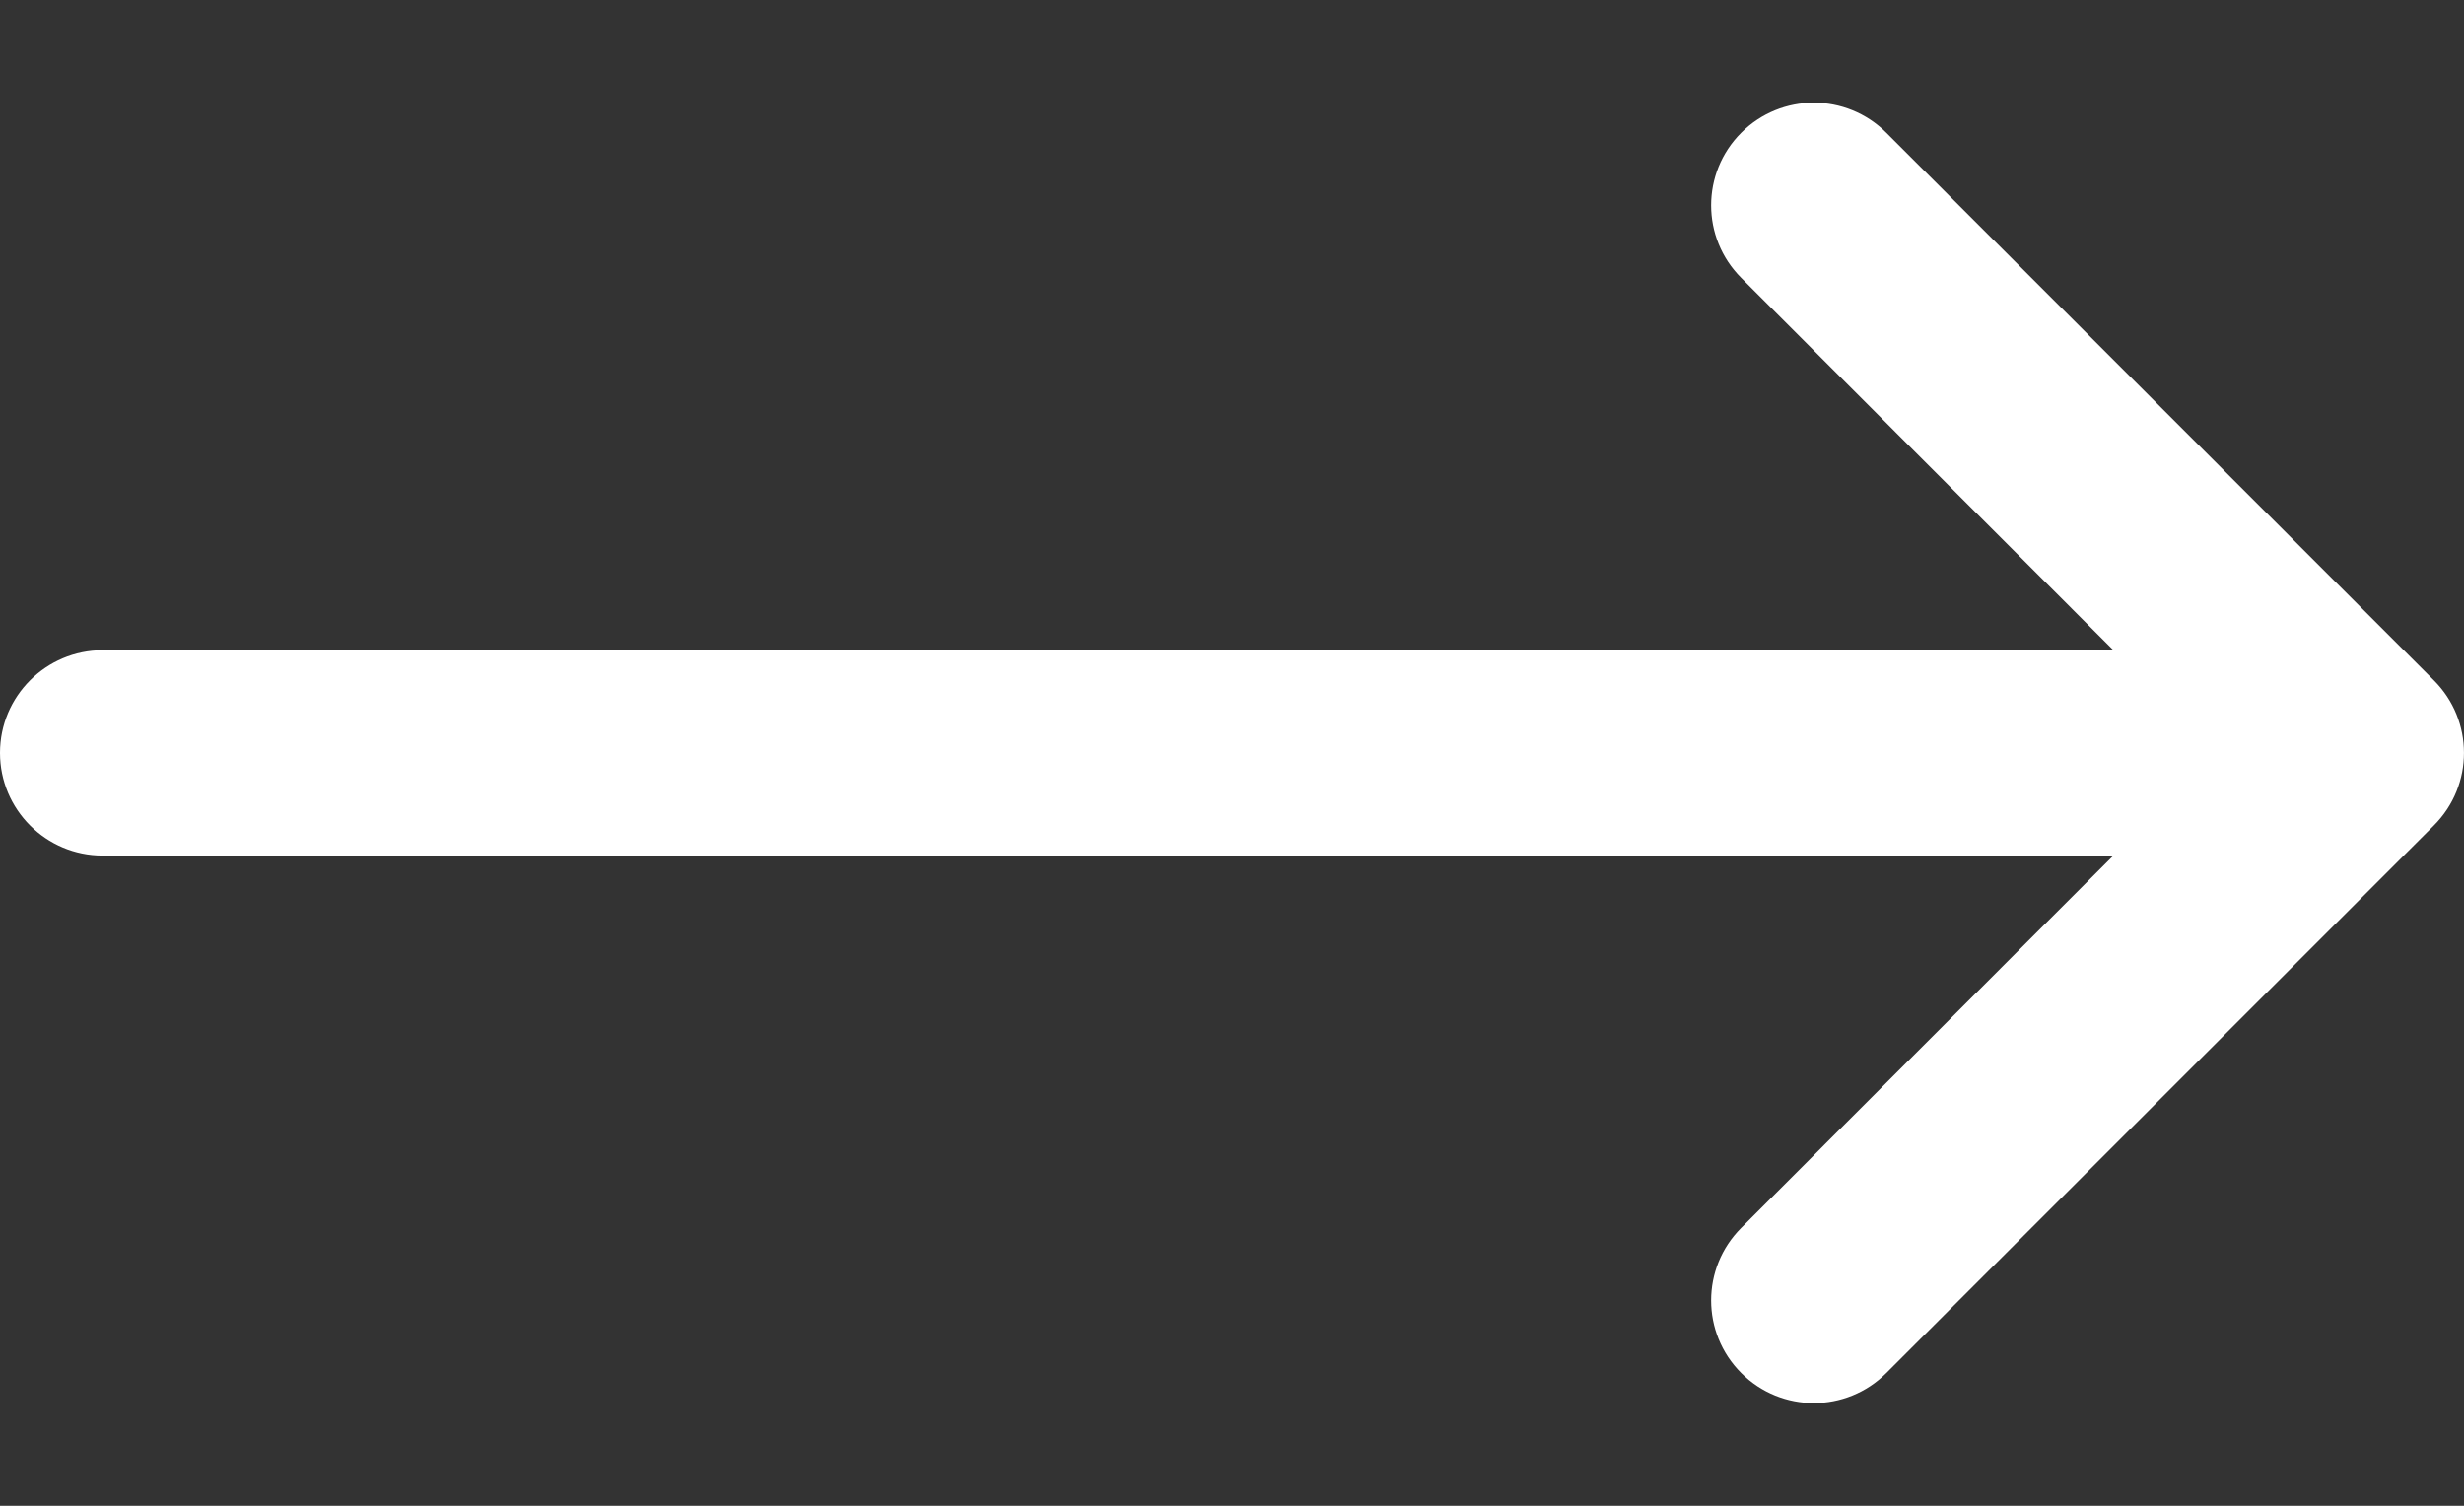 <svg width="18" height="11" viewBox="0 0 18 11" fill="none" xmlns="http://www.w3.org/2000/svg">
<rect x="0" y="0" width="18" height="11" fill="#333333" stroke="none"/>
<path d="M12.72 2.03C12.427 1.737 12.427 1.263 12.72 0.97C13.013 0.677 13.487 0.677 13.78 0.97L17.78 4.97C18.073 5.263 18.073 5.737 17.78 6.03L13.78 10.03C13.487 10.323 13.013 10.323 12.72 10.03C12.427 9.737 12.427 9.263 12.72 8.97L15.439 6.25H0.75C0.336 6.25 0 5.914 0 5.5C0 5.086 0.336 4.75 0.75 4.75H15.439L12.72 2.03Z" fill="white"/>
</svg>
